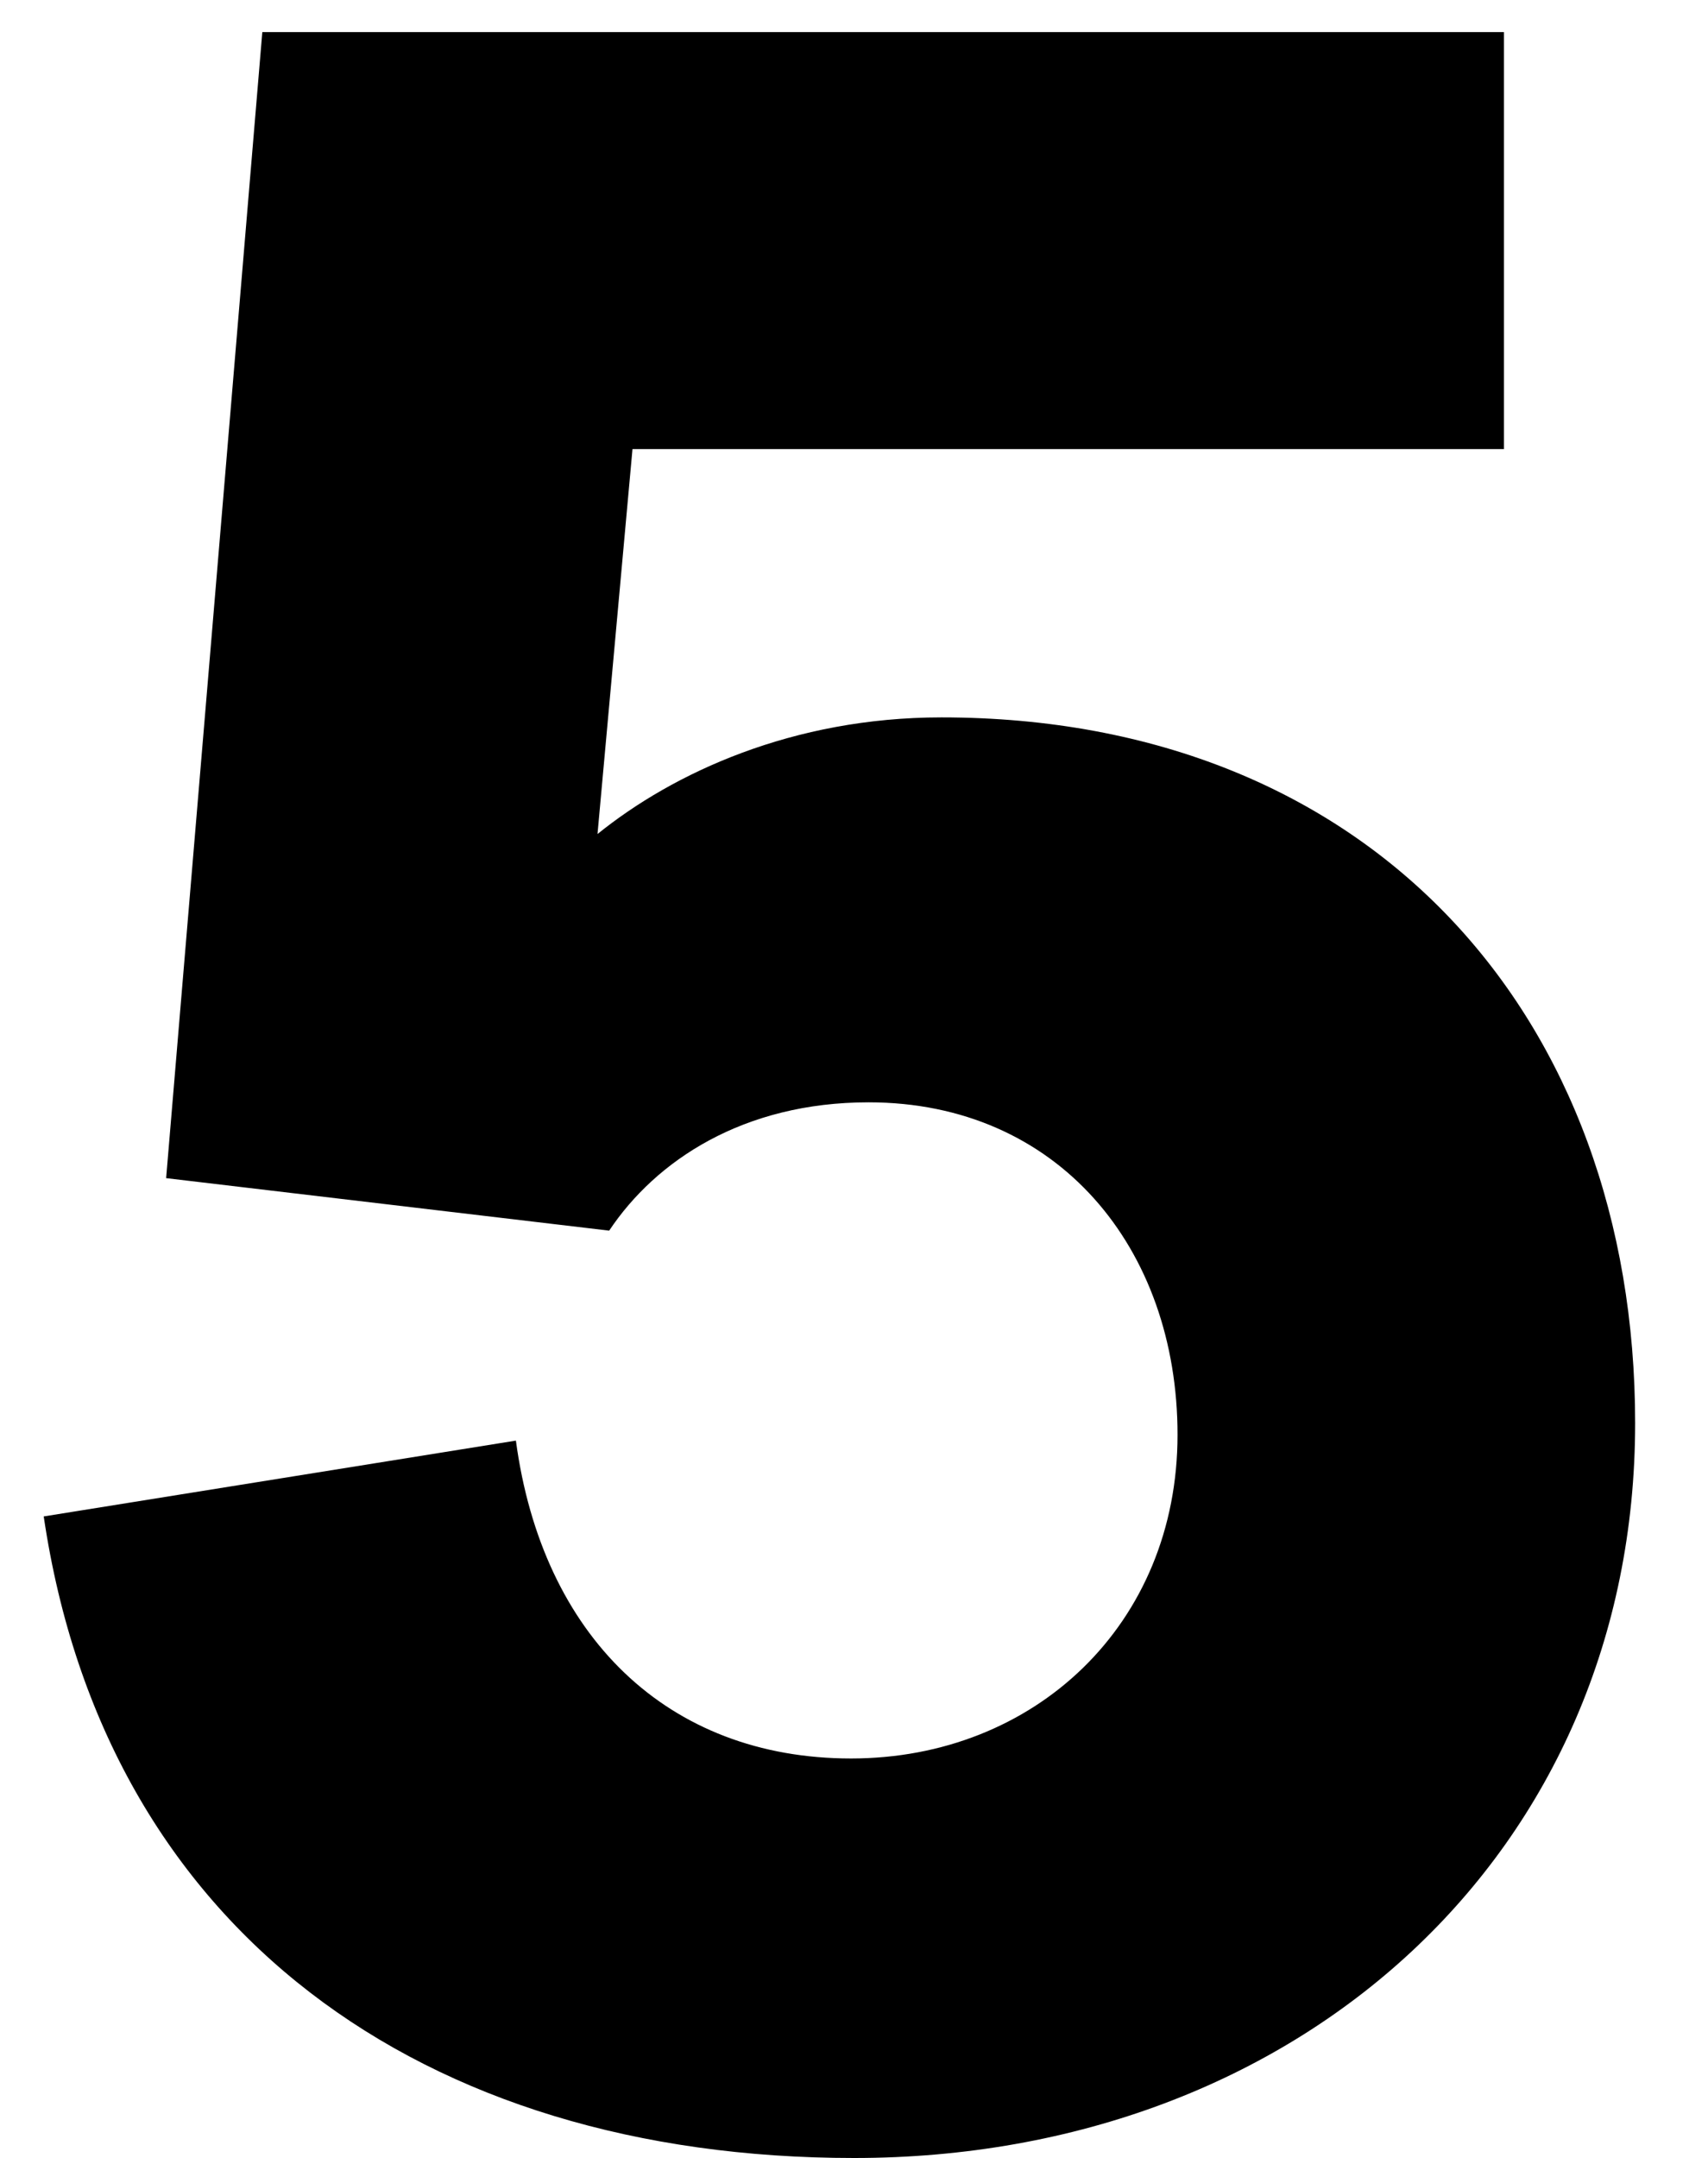 <?xml version="1.0" encoding="UTF-8"?>
<svg xmlns="http://www.w3.org/2000/svg" width="586" height="740" version="1.1" viewBox="0 0 586 740" preserveAspectRatio="none">
  <!-- Generator: Adobe Illustrator 28.7.1, SVG Export Plug-In . SVG Version: 1.2.0 Build 142)  -->
  <g>
    <g id="Layer_1">
      <path d="M57,404l152,18c16-24,46-44,89-44,65,0,106,50,106,114,0,65-49,111-112,111s-106-42-115-109l-162,26c21,142,130,220,278,220,153,0,268-105,268-252,0-139-90-242-238-242-51,0-92,19-118,40l12-132h299V11H90l-33,393Z"/>
    </g>
  </g>
</svg>